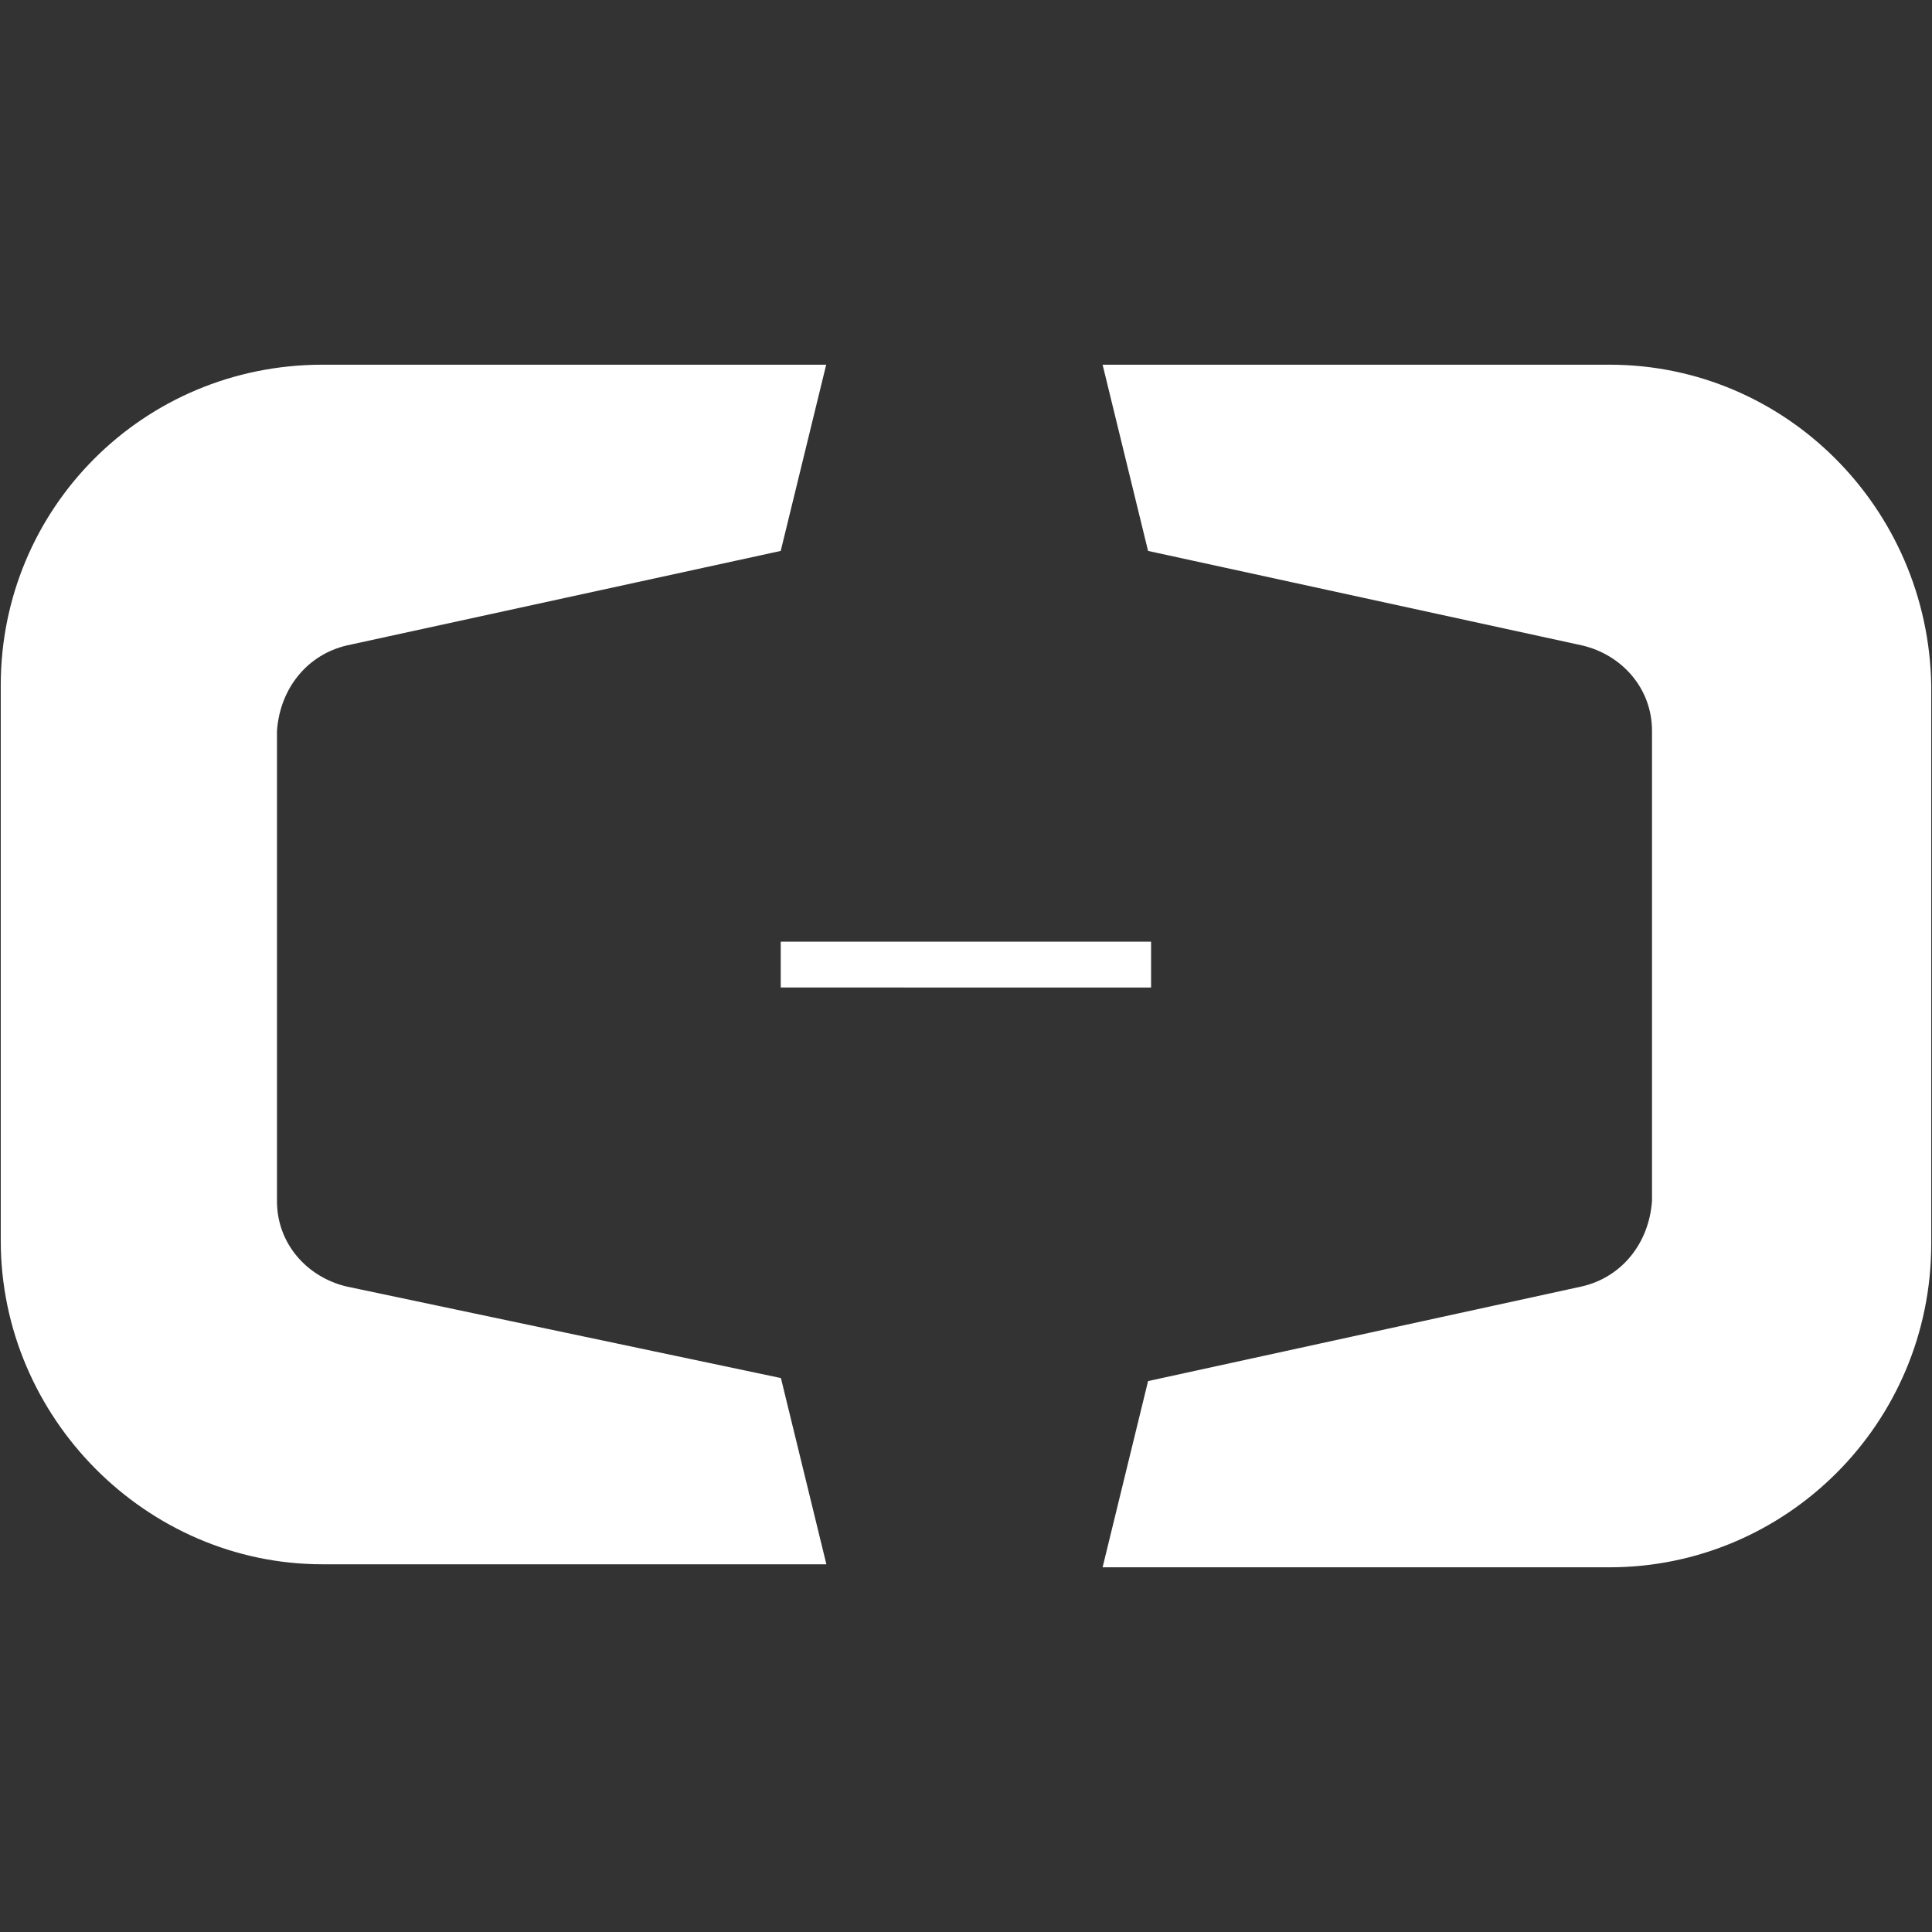 <?xml version="1.0" standalone="no"?><!DOCTYPE svg PUBLIC "-//W3C//DTD SVG 1.1//EN" "http://www.w3.org/Graphics/SVG/1.1/DTD/svg11.dtd"><svg t="1714028899350" class="icon" viewBox="0 0 1024 1024" version="1.1" xmlns="http://www.w3.org/2000/svg" p-id="65124" width="128" height="128" xmlns:xlink="http://www.w3.org/1999/xlink"><rect x="0" y="0" width="1024" height="1024" fill="#333333" stroke="none"/><path d="M183.8 681.9c-20.9-4.9-37-22.6-37-45.3V387.4c1.6-22.6 16.1-40.4 37-45.3l230-50.1 24.1-98.7h-267C76 193.3 0.4 269.3 0.4 363.2v294.4c0 93.8 77.2 171.5 170.5 171.5H438l-24.1-98.7-230.1-48.5z m669.3-488.6H584.4l24.1 98.7 230.1 50.1c20.9 4.9 37 22.6 37 45.3v249.1c-1.6 22.6-16.1 40.4-37 45.3L608.5 732l-24.1 98.7h268.7c93.3 0 170.5-76 170.5-171.5v-296c-1.6-93.9-77.2-169.9-170.5-169.9zM413.8 499.1h196.3v24.3H413.8v-24.3z m0 0" fill="#ffffff" p-id="65125"></path></svg>